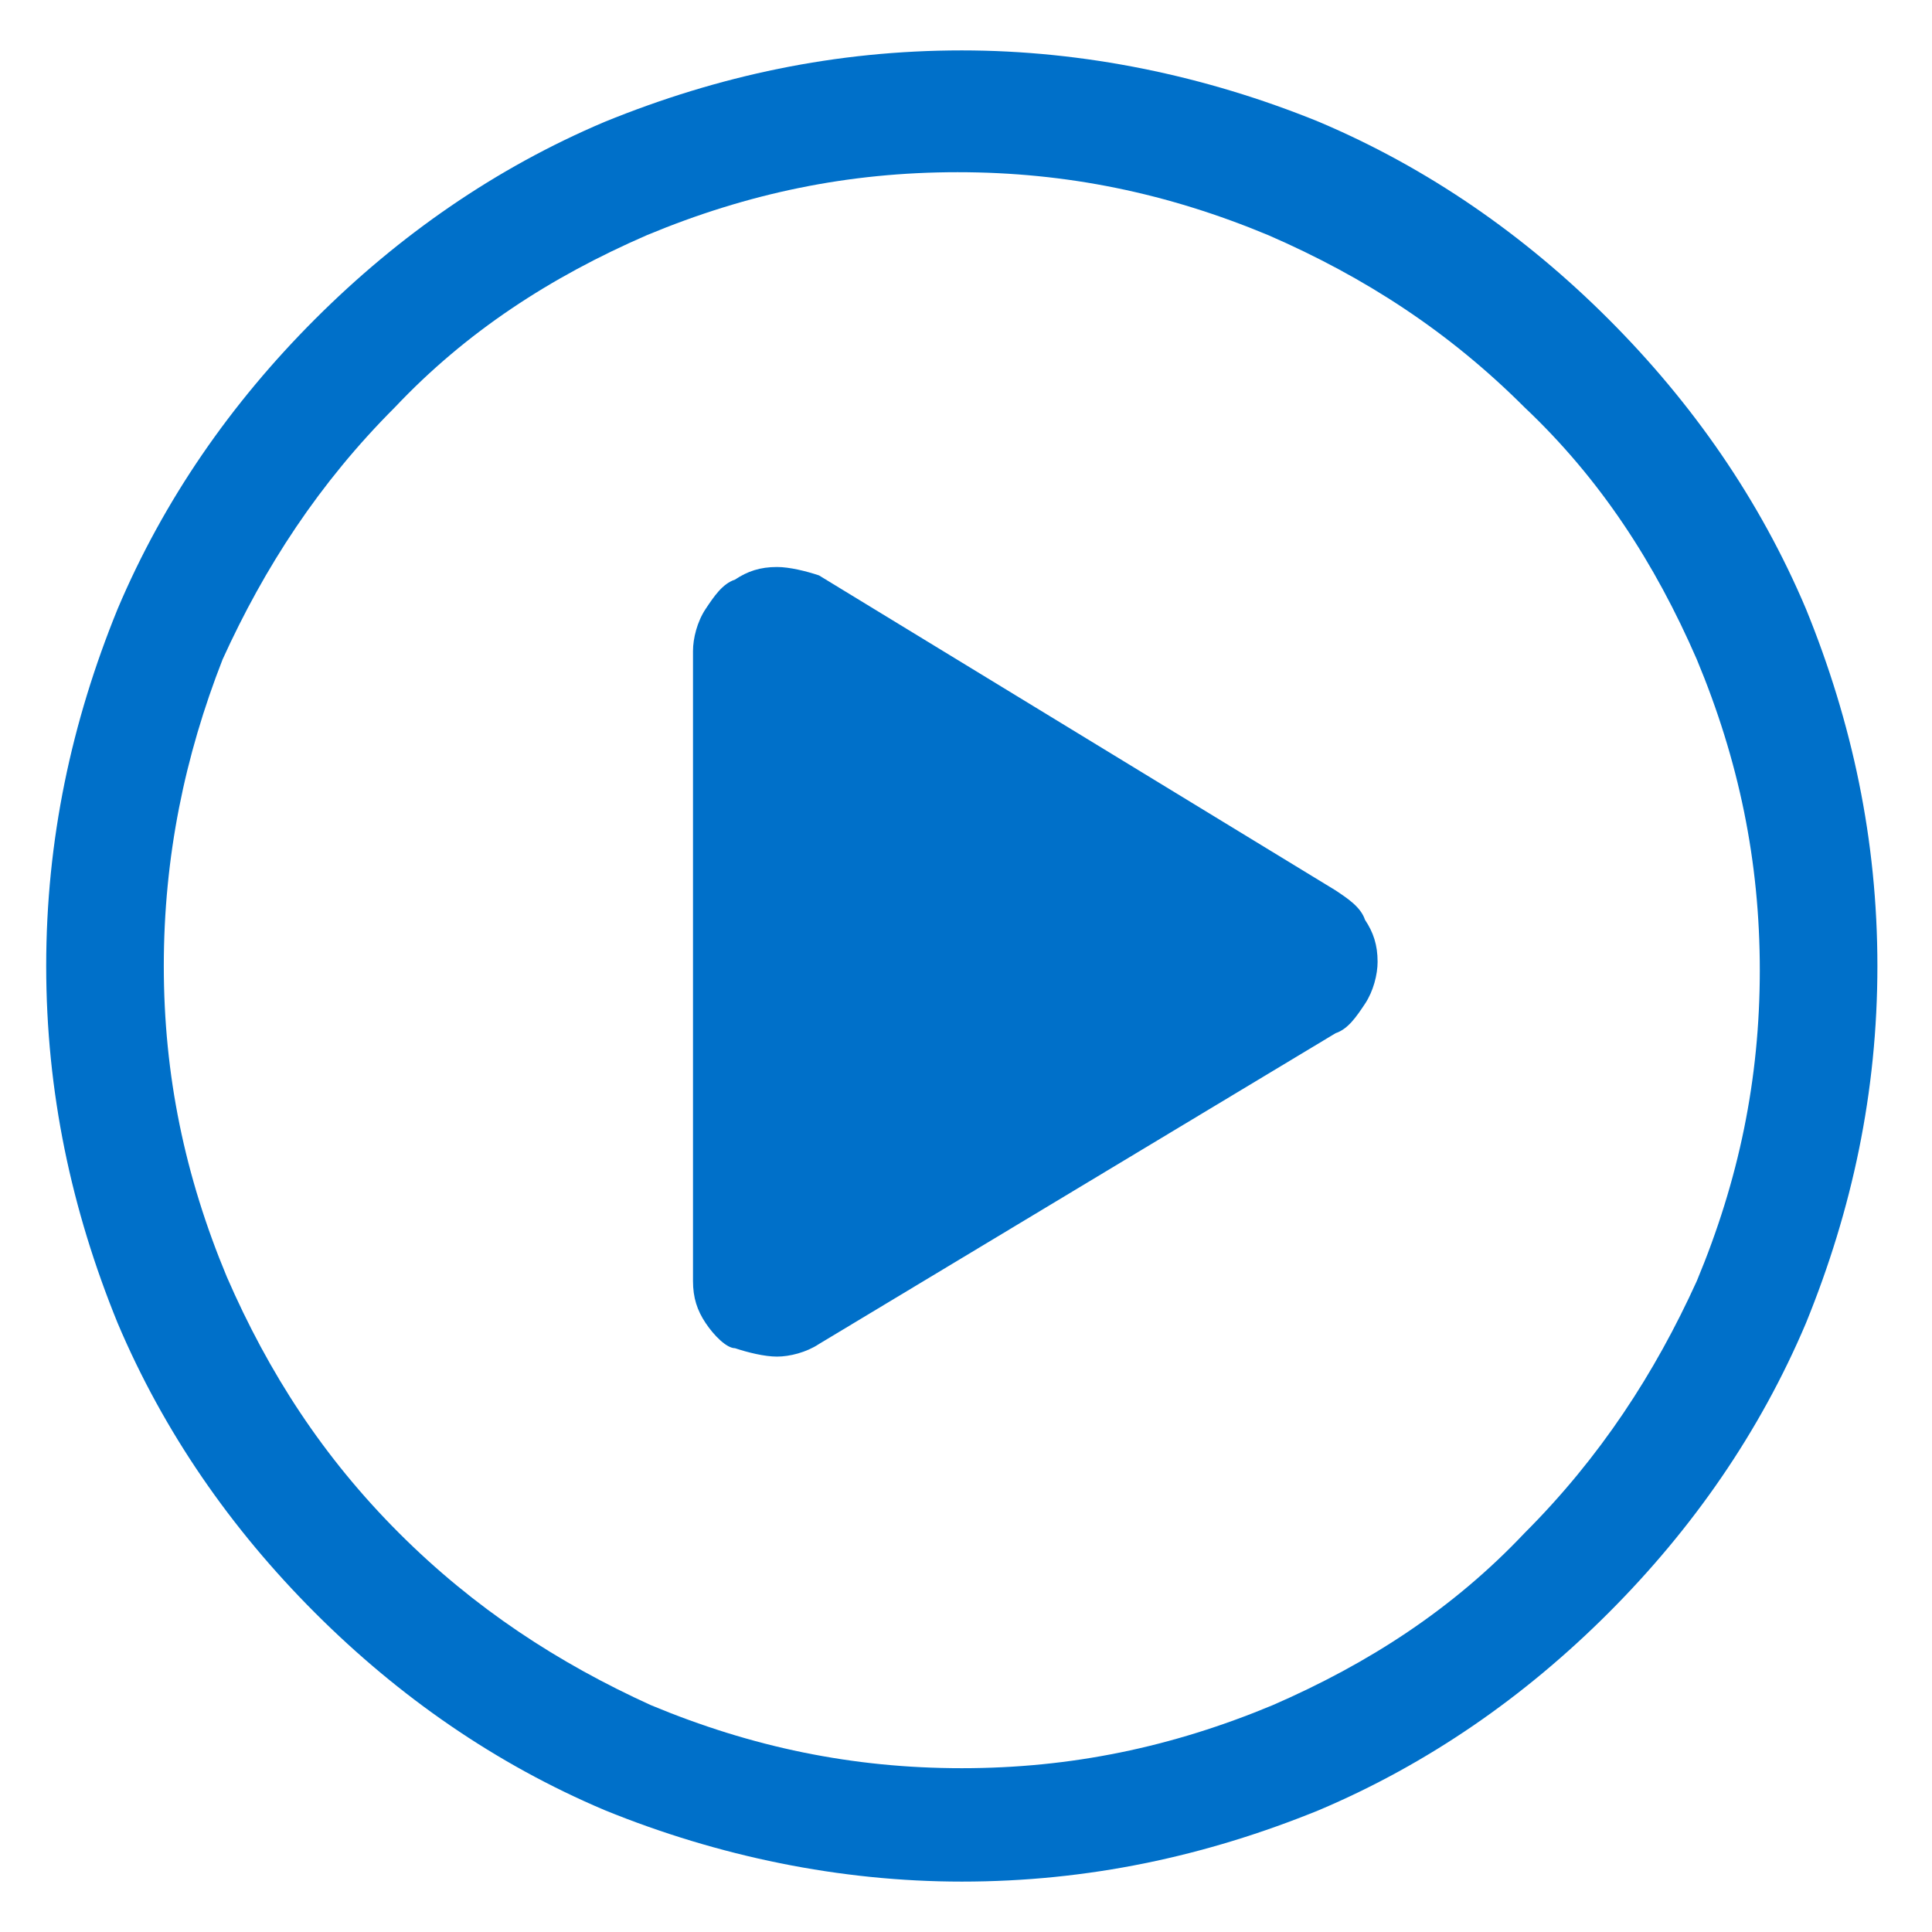 <?xml version="1.0" encoding="utf-8"?>
<!-- Generator: Adobe Illustrator 20.1.0, SVG Export Plug-In . SVG Version: 6.00 Build 0)  -->
<svg version="1.1" id="Layer_1" xmlns="http://www.w3.org/2000/svg" xmlns:xlink="http://www.w3.org/1999/xlink" x="0px" y="0px"
	 viewBox="0 0 46 46" style="enable-background:new 0 0 46 46;" xml:space="preserve">
<style type="text/css">
	.st0{enable-background:new    ;}
	.st1{fill:#0070C9;}
</style>
<g class="st0">
	<path class="st1" d="M2.8,31.5C1.7,28.8,1.1,26,1.1,23s0.6-5.8,1.7-8.5c1.1-2.6,2.7-4.9,4.7-6.9c2-2,4.3-3.6,6.9-4.7
		c2.7-1.1,5.5-1.7,8.5-1.7c2.9,0,5.8,0.6,8.5,1.7C34,4,36.3,5.6,38.3,7.6c2,2,3.6,4.3,4.7,6.9c1.1,2.7,1.7,5.5,1.7,8.5
		s-0.6,5.8-1.7,8.5c-1.1,2.6-2.7,4.9-4.7,6.9c-2,2-4.3,3.6-6.9,4.7c-2.7,1.1-5.5,1.7-8.5,1.7c-2.9,0-5.8-0.6-8.5-1.7
		c-2.6-1.1-4.9-2.7-6.9-4.7C5.5,36.4,3.9,34.1,2.8,31.5z M3.9,23c0,2.6,0.5,5,1.5,7.4c1,2.3,2.3,4.3,4.1,6.1c1.8,1.8,3.8,3.1,6,4.1
		c2.4,1,4.8,1.5,7.4,1.5s5-0.5,7.4-1.5c2.3-1,4.3-2.3,6-4.1c1.8-1.8,3.1-3.8,4.1-6c1-2.4,1.5-4.8,1.5-7.4s-0.5-5-1.5-7.4
		c-1-2.3-2.3-4.3-4.1-6c-1.8-1.8-3.8-3.1-6.1-4.1c-2.4-1-4.8-1.5-7.4-1.5s-5,0.5-7.4,1.5c-2.3,1-4.3,2.3-6,4.1
		c-1.8,1.8-3.1,3.8-4.1,6C4.4,18,3.9,20.4,3.9,23z M16.8,31.5c-0.2-0.3-0.3-0.6-0.3-1v-15c0-0.3,0.1-0.7,0.3-1
		c0.2-0.3,0.4-0.6,0.7-0.7c0.3-0.2,0.6-0.3,1-0.3c0.3,0,0.7,0.1,1,0.2l12.3,7.5c0.3,0.2,0.6,0.4,0.7,0.7c0.2,0.3,0.3,0.6,0.3,1
		c0,0.3-0.1,0.7-0.3,1c-0.2,0.3-0.4,0.6-0.7,0.7l-12.3,7.4c-0.3,0.2-0.7,0.3-1,0.3c-0.3,0-0.7-0.1-1-0.2
		C17.3,32.1,17,31.8,16.8,31.5z"/>
</g>
</svg>
